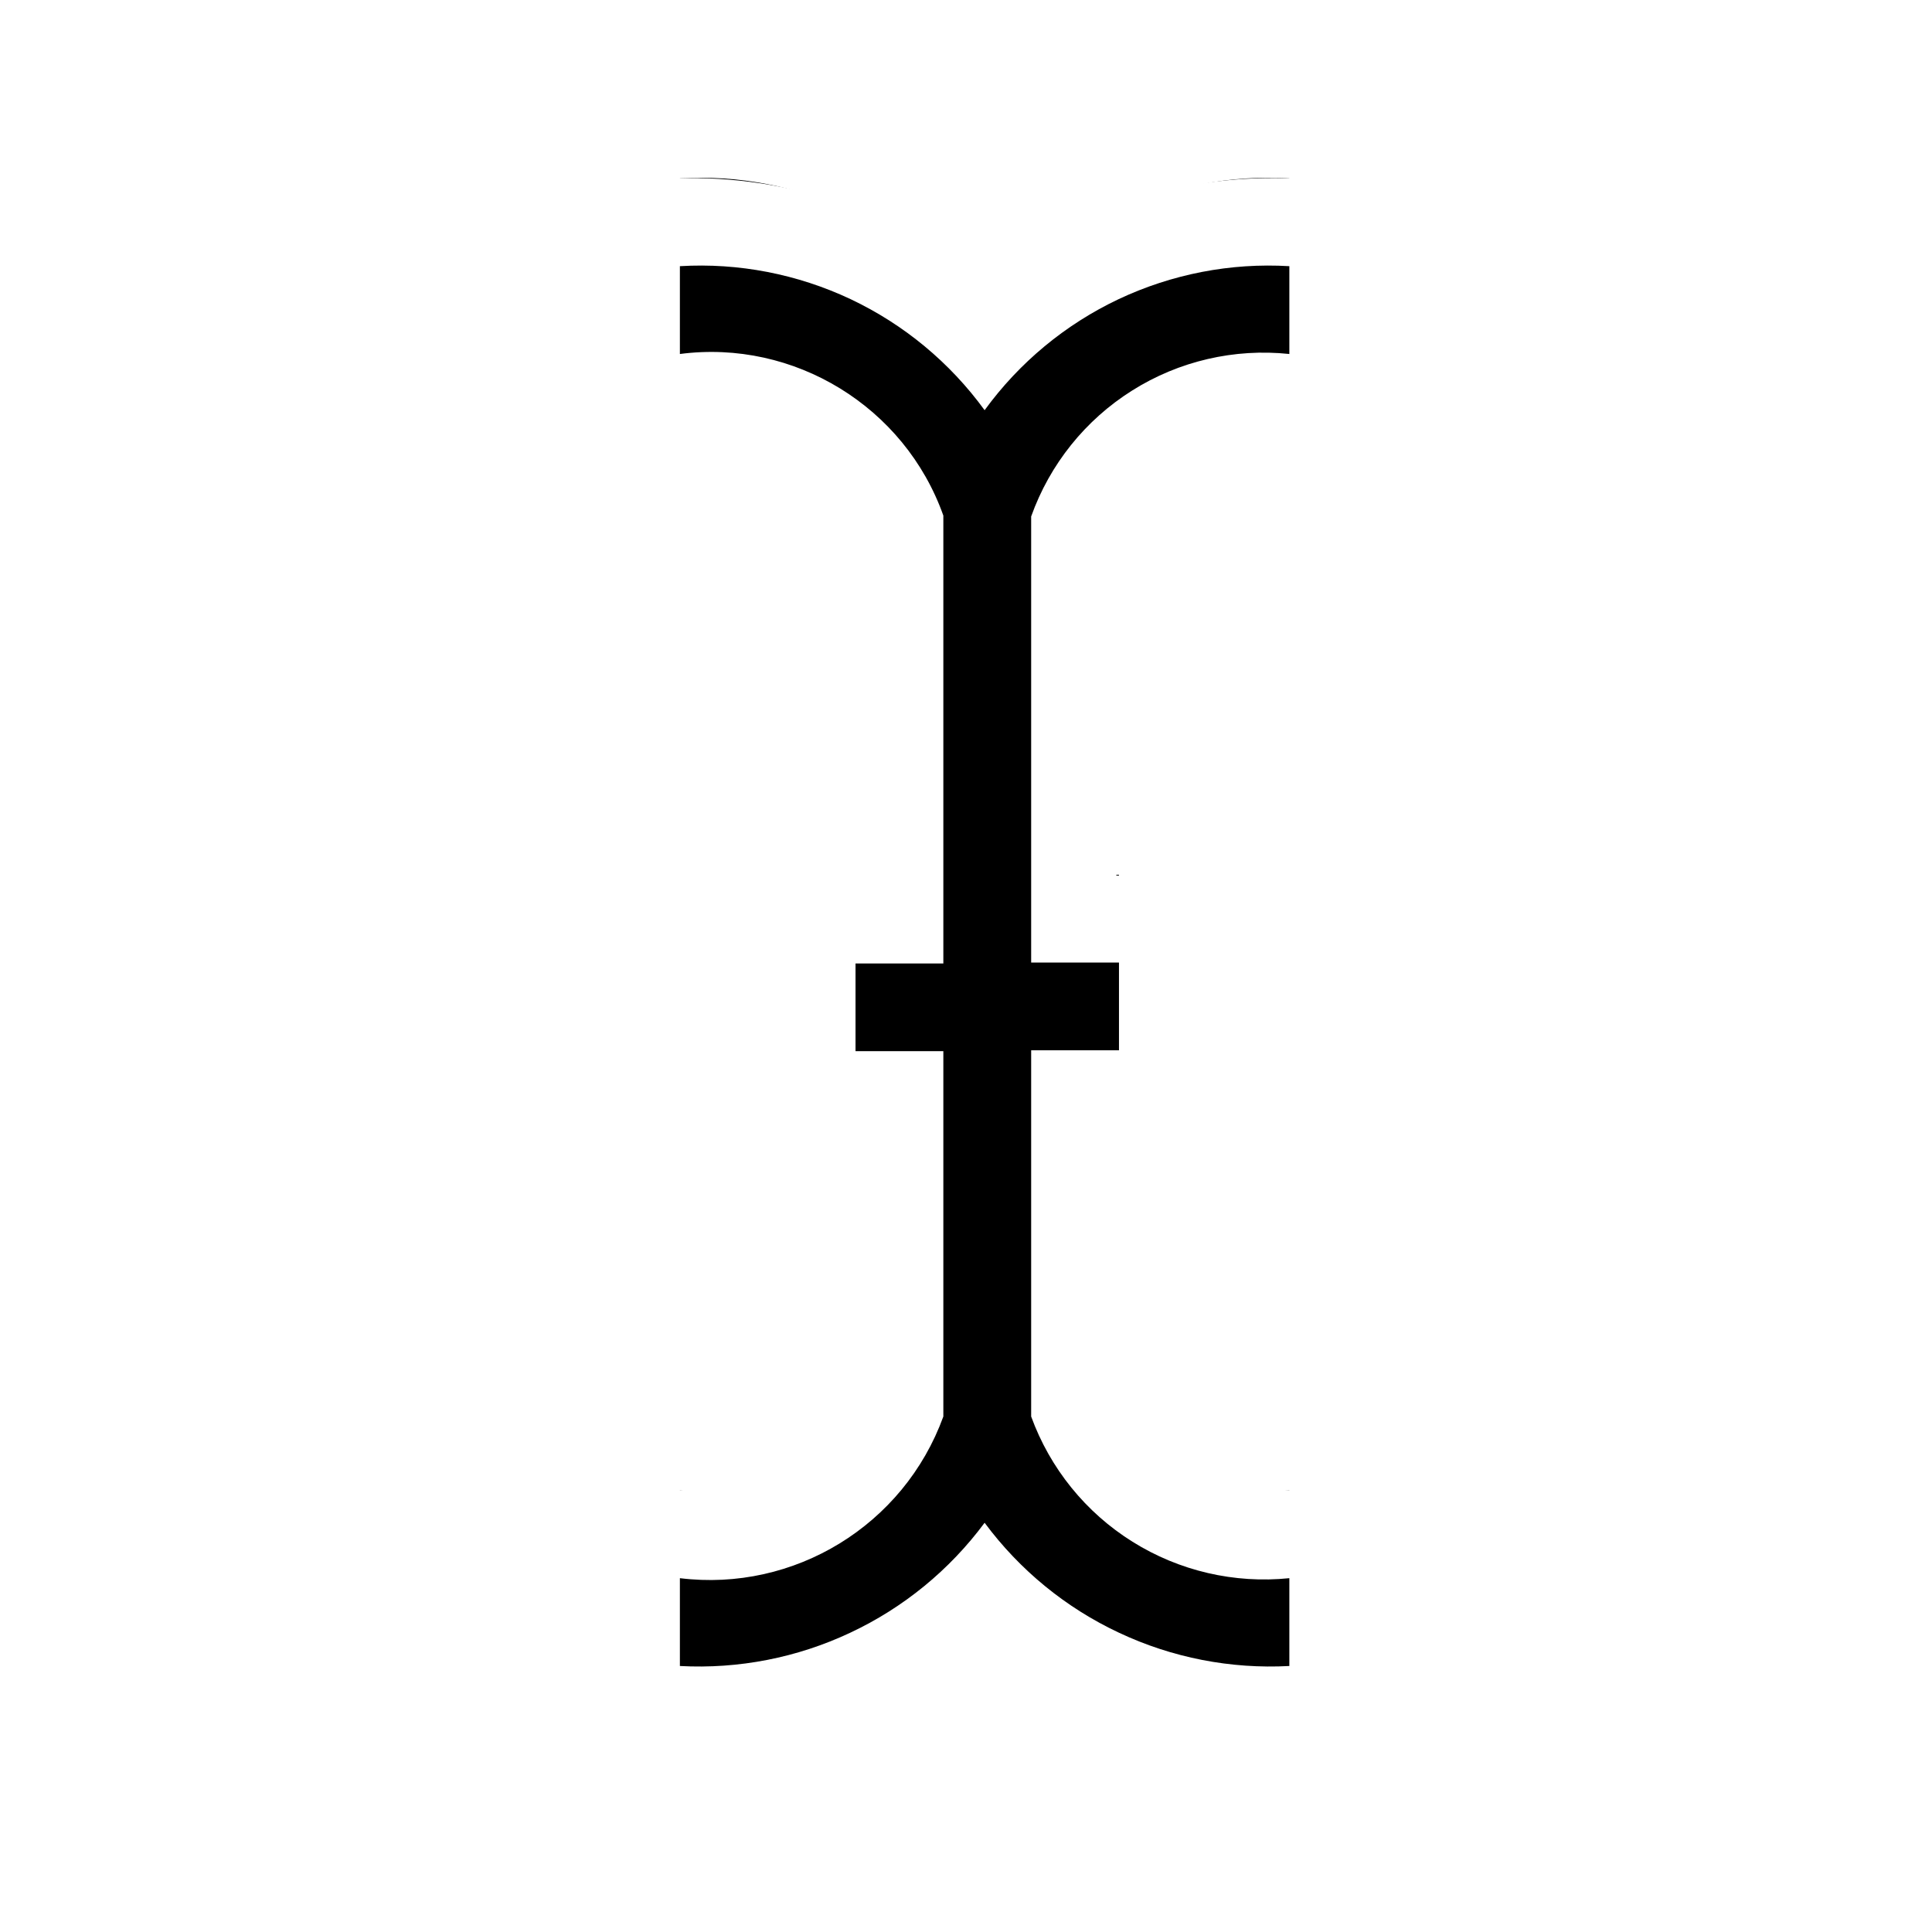 <svg width="32" height="32" viewBox="0 0 14 22" fill="none" xmlns="http://www.w3.org/2000/svg">
<path d="M10.652 1.03C9.392 0.991 8.161 1.406 7.182 2.2C6.202 1.408 4.971 0.993 3.712 1.03H2.712V4.03H3.712C5.122 4.03 5.562 4.73 5.712 5.03V8.97H4.712V11.97H5.712V14.97C5.582 15.27 5.142 15.97 3.712 15.97H2.712V18.97H3.712C4.971 19.007 6.202 18.592 7.182 17.8C8.162 18.6 9.392 19.01 10.652 18.97H11.652V15.97H10.652C9.242 15.97 8.802 15.27 8.652 14.97V11.97H9.712V8.97H8.712V5.03C8.842 4.73 9.282 4.03 10.712 4.03H11.712V1.03H10.652Z" fill="white"/>
<path d="M10.682 3.031V2.031C10.012 1.991 9.344 2.121 8.737 2.407C8.131 2.694 7.607 3.128 7.212 3.671C6.817 3.128 6.293 2.694 5.687 2.407C5.08 2.121 4.411 1.991 3.742 2.031V3.031C5.042 2.861 6.302 3.631 6.742 4.871V9.971H5.742V10.97H6.742V15.13C6.292 16.37 5.042 17.131 3.742 16.971V17.971C4.41 18.007 5.077 17.877 5.682 17.592C6.288 17.308 6.813 16.878 7.212 16.34C7.611 16.878 8.136 17.308 8.742 17.592C9.347 17.877 10.014 18.007 10.682 17.971V16.971C10.057 17.035 9.428 16.889 8.896 16.556C8.363 16.223 7.957 15.721 7.742 15.13V10.96H8.742V9.961H7.742V4.881C7.954 4.287 8.359 3.782 8.892 3.447C9.425 3.111 10.056 2.965 10.682 3.031Z" fill="black"/>
<g filter="url(#filter0_d_2521_313)">
<path d="M10.652 1.03C9.392 0.991 8.161 1.406 7.182 2.2C6.202 1.408 4.971 0.993 3.712 1.03H2.712V4.03H3.712C5.122 4.03 5.562 4.73 5.712 5.03V8.97H4.712V11.97H5.712V14.97C5.582 15.27 5.142 15.97 3.712 15.97H2.712V18.97H3.712C4.971 19.007 6.202 18.592 7.182 17.8C8.162 18.6 9.392 19.01 10.652 18.97H11.652V15.97H10.652C9.242 15.97 8.802 15.27 8.652 14.97V11.97H9.712V8.97H8.712V5.03C8.842 4.73 9.282 4.03 10.712 4.03H11.712V1.03H10.652Z" fill="white"/>
<path d="M10.682 3.031V2.031C10.012 1.991 9.344 2.121 8.737 2.407C8.131 2.694 7.607 3.128 7.212 3.671C6.817 3.128 6.293 2.694 5.687 2.407C5.08 2.121 4.411 1.991 3.742 2.031V3.031C5.042 2.861 6.302 3.631 6.742 4.871V9.971H5.742V10.97H6.742V15.13C6.292 16.37 5.042 17.131 3.742 16.971V17.971C4.41 18.007 5.077 17.877 5.682 17.592C6.288 17.308 6.813 16.878 7.212 16.34C7.611 16.878 8.136 17.308 8.742 17.592C9.347 17.877 10.014 18.007 10.682 17.971V16.971C10.057 17.035 9.428 16.889 8.896 16.556C8.363 16.223 7.957 15.721 7.742 15.13V10.96H8.742V9.961H7.742V4.881C7.954 4.287 8.359 3.782 8.892 3.447C9.425 3.111 10.056 2.965 10.682 3.031Z" fill="black"/>
</g>
<defs>
<filter id="filter0_d_2521_313" x="0.712" y="0.027" width="13" height="21.945" filterUnits="userSpaceOnUse" color-interpolation-filters="sRGB">
<feFlood flood-opacity="0" result="BackgroundImageFix"/>
<feColorMatrix in="SourceAlpha" type="matrix" values="0 0 0 0 0 0 0 0 0 0 0 0 0 0 0 0 0 0 127 0" result="hardAlpha"/>
<feOffset dy="1"/>
<feGaussianBlur stdDeviation="1"/>
<feColorMatrix type="matrix" values="0 0 0 0 0 0 0 0 0 0 0 0 0 0 0 0 0 0 0.4 0"/>
<feBlend mode="normal" in2="BackgroundImageFix" result="effect1_dropShadow_2521_313"/>
<feBlend mode="normal" in="SourceGraphic" in2="effect1_dropShadow_2521_313" result="shape"/>
</filter>
</defs>
</svg>
